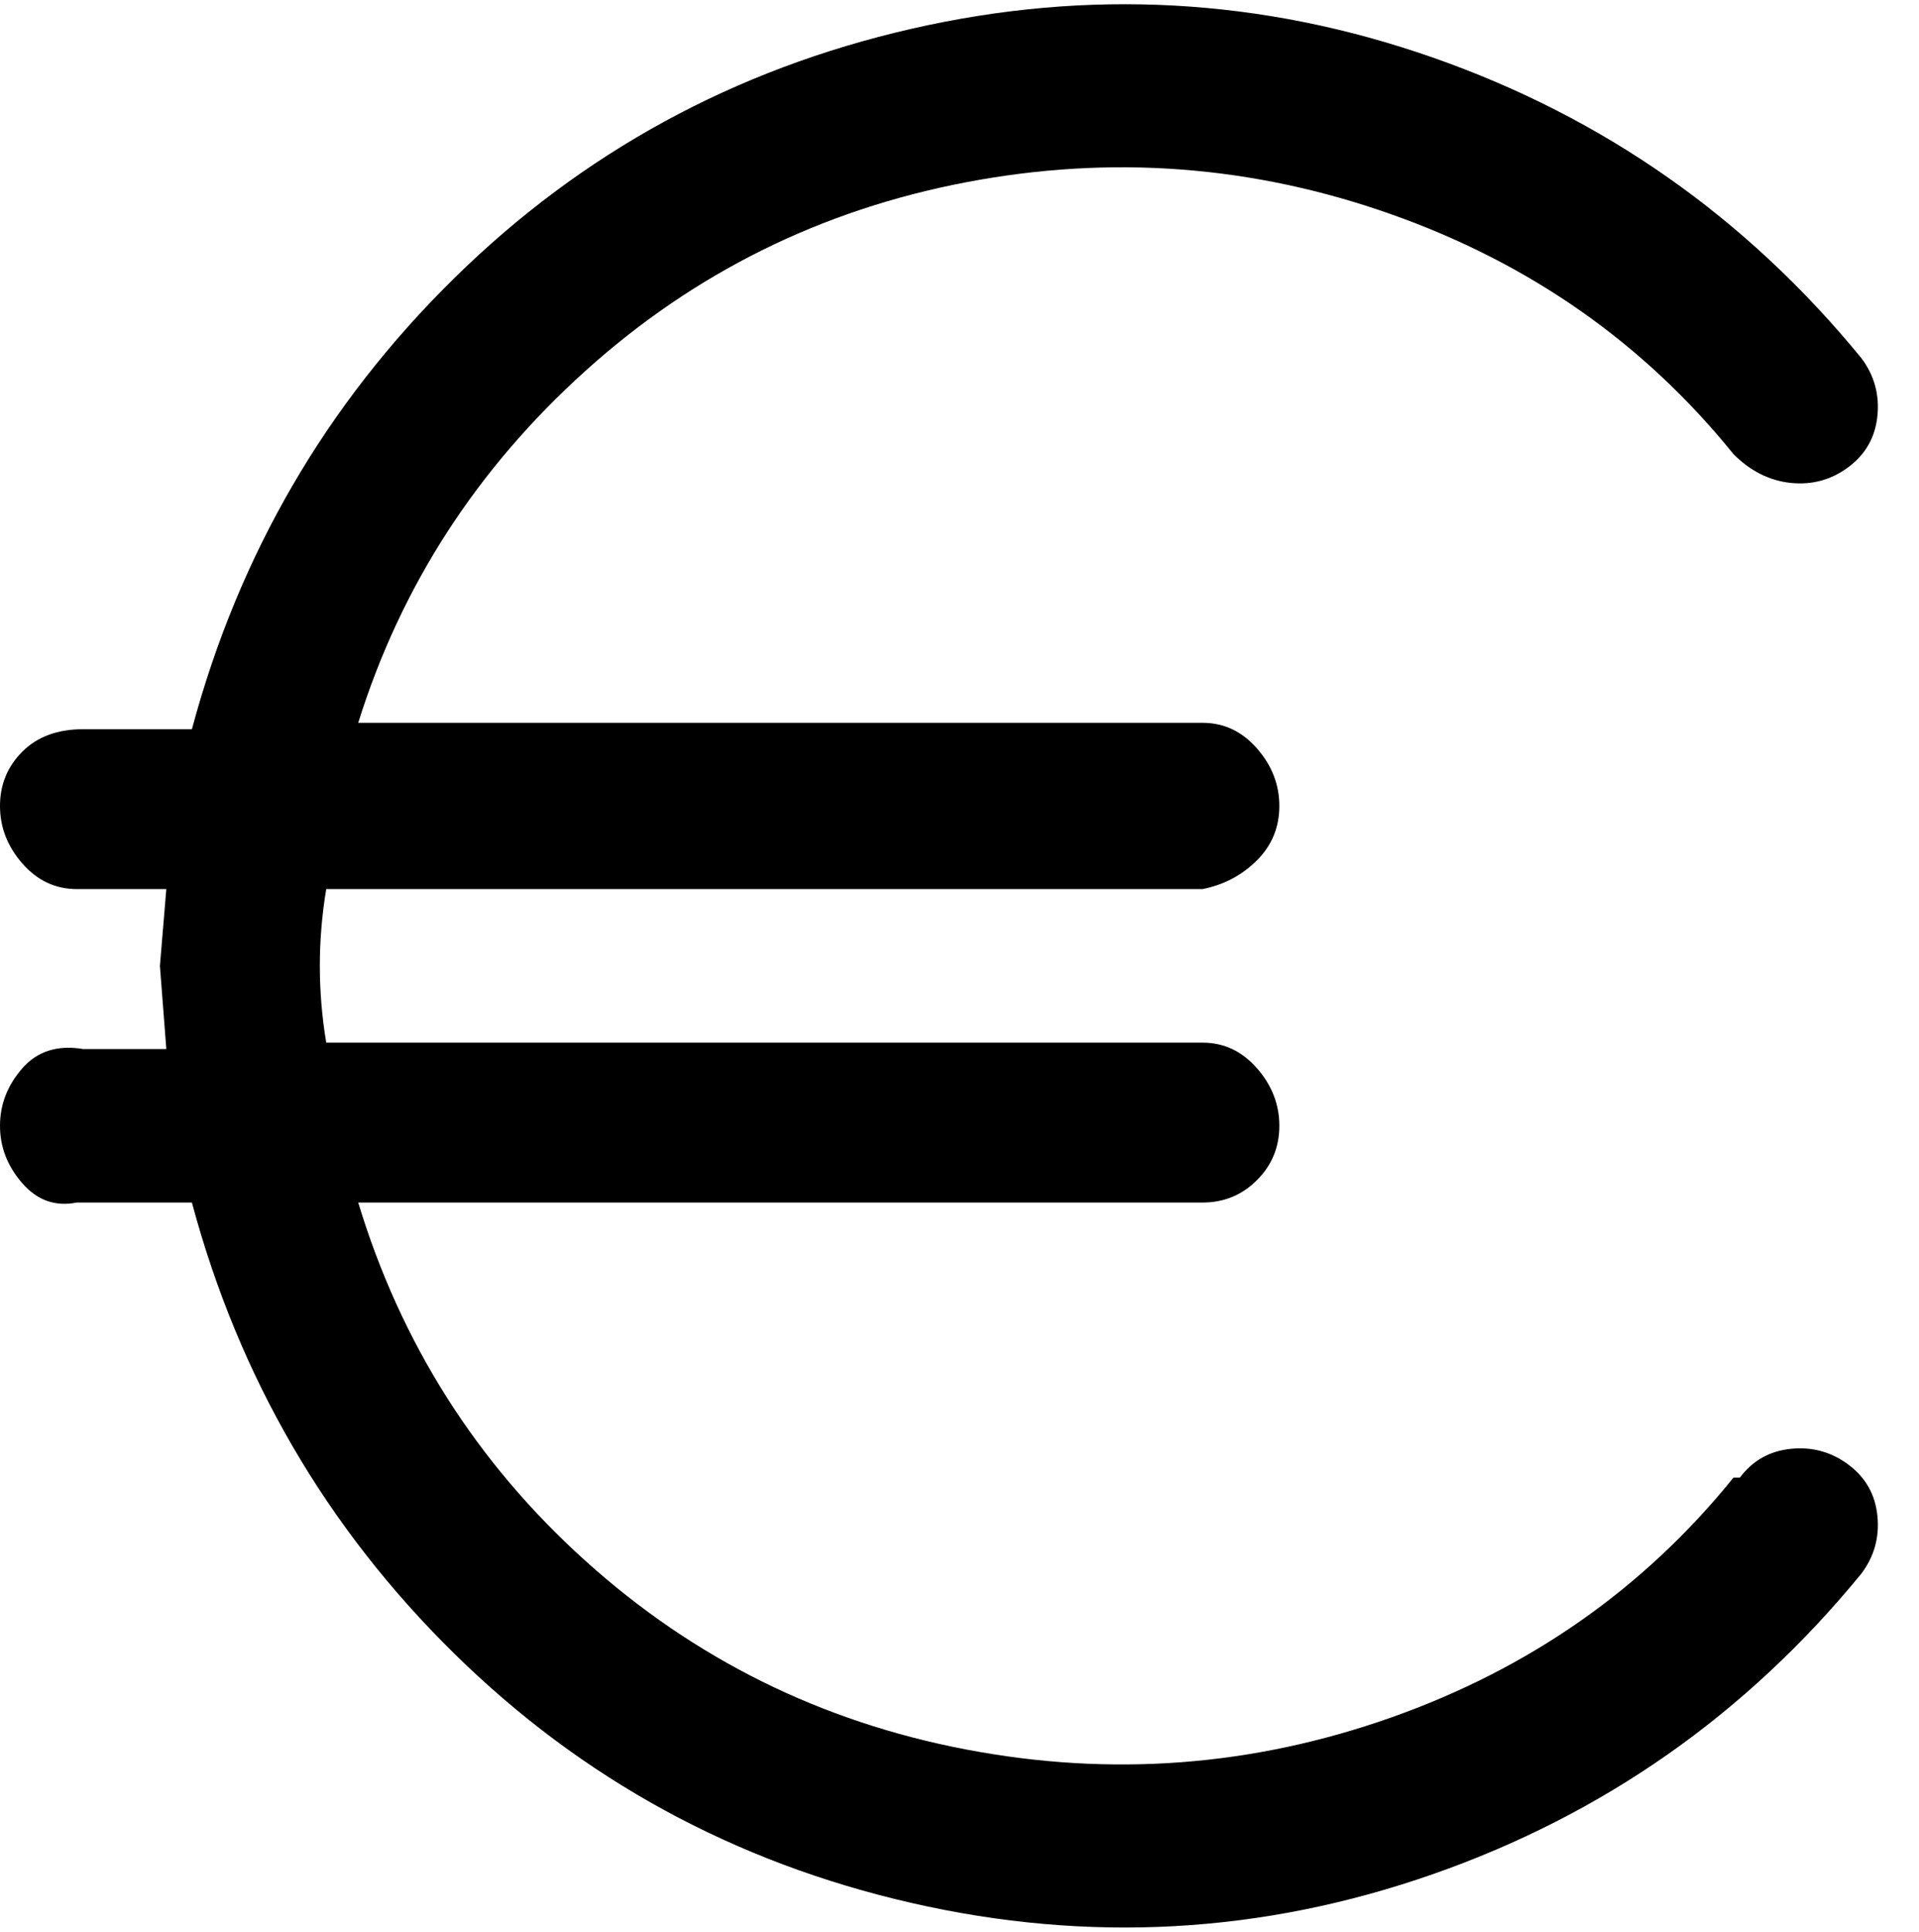 <svg viewBox="0 0 300 302.001" xmlns="http://www.w3.org/2000/svg"><path d="M271 231q-21 26-53.5 37.5t-66.5 5Q117 267 91.5 244T56 188h132q5 0 8.5-3.5t3.5-8.5q0-5-3.5-9t-8.5-4H51q-2-12 0-24h137q5-1 8.5-4.5t3.5-8.5q0-5-3.5-9t-8.5-4H56q10-32 35.5-55T151 28.5q34-6.5 66.5 5T271 71q4 4 9 4.5t9-2.5q4-3 4.5-8t-2.5-9q-27-33-67-47t-81.5-4.5Q101 14 71 43.5T30 114H13q-6 0-9.5 3.5T0 126q0 5 3.5 9t8.5 4h14l-1 12 1 13H13q-6-1-9.5 3T0 176q0 5 3.5 9t8.5 3h18q11 41 41 70.5t71.5 39Q184 307 224 293t67-47q3-4 2.5-9t-4.5-8q-4-3-9-2.5t-8 4.5h-1z"/></svg>
